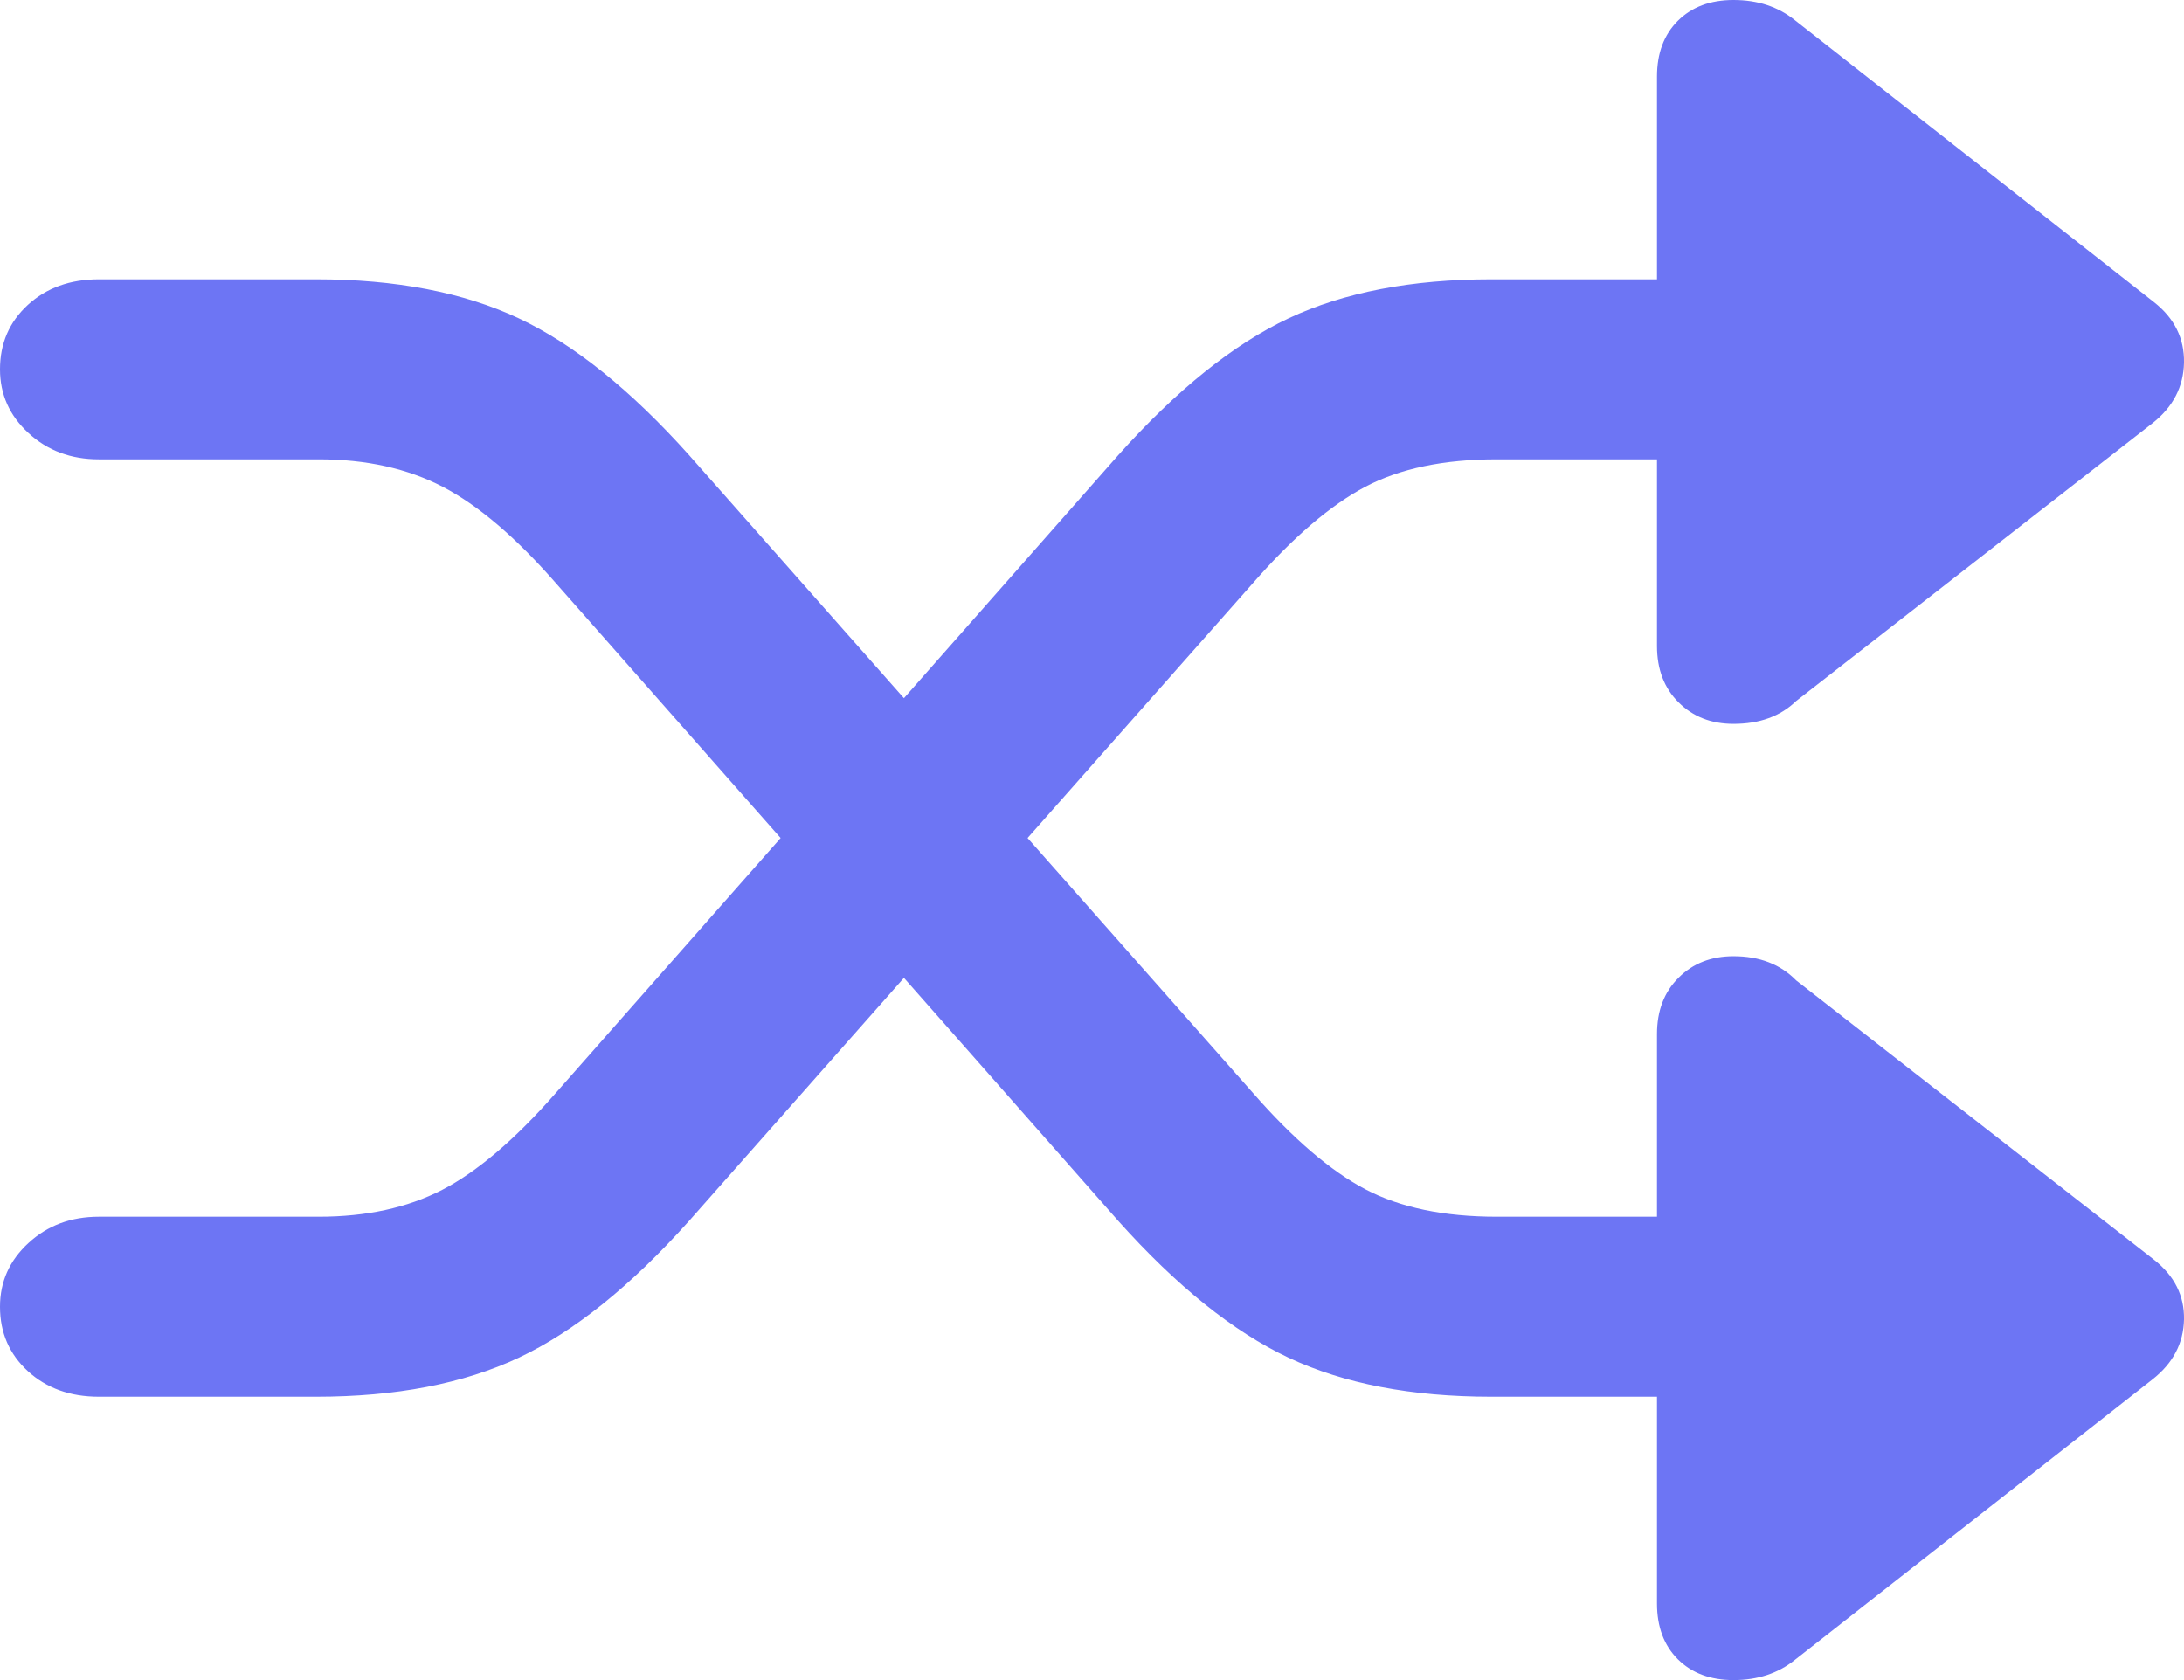 <svg width="26" height="20" viewBox="0 0 26 20" fill="none" xmlns="http://www.w3.org/2000/svg">
<g clip-path="url(#clip0_8562_216725)">
<path d="M0 15.556C0 15.865 0.111 16.12 0.332 16.323C0.553 16.525 0.834 16.627 1.177 16.627H3.763C4.713 16.627 5.517 16.472 6.175 16.163C6.832 15.854 7.509 15.31 8.205 14.532L14.919 6.938C15.394 6.395 15.839 6.014 16.253 5.795C16.667 5.577 17.189 5.468 17.819 5.468H19.726V7.69C19.726 7.967 19.811 8.191 19.983 8.361C20.154 8.532 20.372 8.617 20.637 8.617C20.947 8.617 21.195 8.527 21.383 8.345L25.627 5.036C25.87 4.844 25.994 4.604 26 4.317C26.005 4.029 25.887 3.789 25.643 3.597L21.367 0.24C21.168 0.08 20.925 0 20.637 0C20.361 0 20.14 0.083 19.974 0.248C19.809 0.413 19.726 0.634 19.726 0.911V3.325H17.753C16.803 3.325 15.999 3.48 15.341 3.789C14.684 4.098 14.007 4.642 13.311 5.42L6.614 13.014C6.128 13.568 5.677 13.951 5.263 14.165C4.849 14.378 4.36 14.484 3.796 14.484H1.177C0.845 14.484 0.566 14.588 0.34 14.796C0.113 15.004 0 15.257 0 15.556ZM0 4.396C0 4.695 0.113 4.948 0.34 5.156C0.566 5.364 0.845 5.468 1.177 5.468H3.796C4.36 5.468 4.851 5.577 5.271 5.795C5.691 6.014 6.139 6.395 6.614 6.938L13.311 14.532C14.007 15.31 14.684 15.854 15.341 16.163C15.999 16.472 16.803 16.627 17.753 16.627H19.726V19.089C19.726 19.366 19.809 19.587 19.974 19.752C20.14 19.917 20.361 20 20.637 20C20.925 20 21.168 19.92 21.367 19.76L25.627 16.419C25.87 16.227 25.994 15.99 26 15.707C26.005 15.425 25.887 15.188 25.643 14.996L21.383 11.671C21.195 11.479 20.947 11.383 20.637 11.383C20.372 11.383 20.154 11.468 19.983 11.639C19.811 11.809 19.726 12.033 19.726 12.31V14.484H17.819C17.189 14.484 16.667 14.375 16.253 14.157C15.839 13.938 15.394 13.557 14.919 13.014L8.205 5.42C7.509 4.642 6.832 4.098 6.175 3.789C5.517 3.48 4.713 3.325 3.763 3.325H1.177C0.834 3.325 0.553 3.427 0.332 3.629C0.111 3.832 0 4.087 0 4.396Z" fill="#6D75F4"/>
</g>
<defs>
<clipPath id="clip0_8562_216725">
<rect width="26" height="20" fill="white"/>
</clipPath>
</defs>
</svg>
